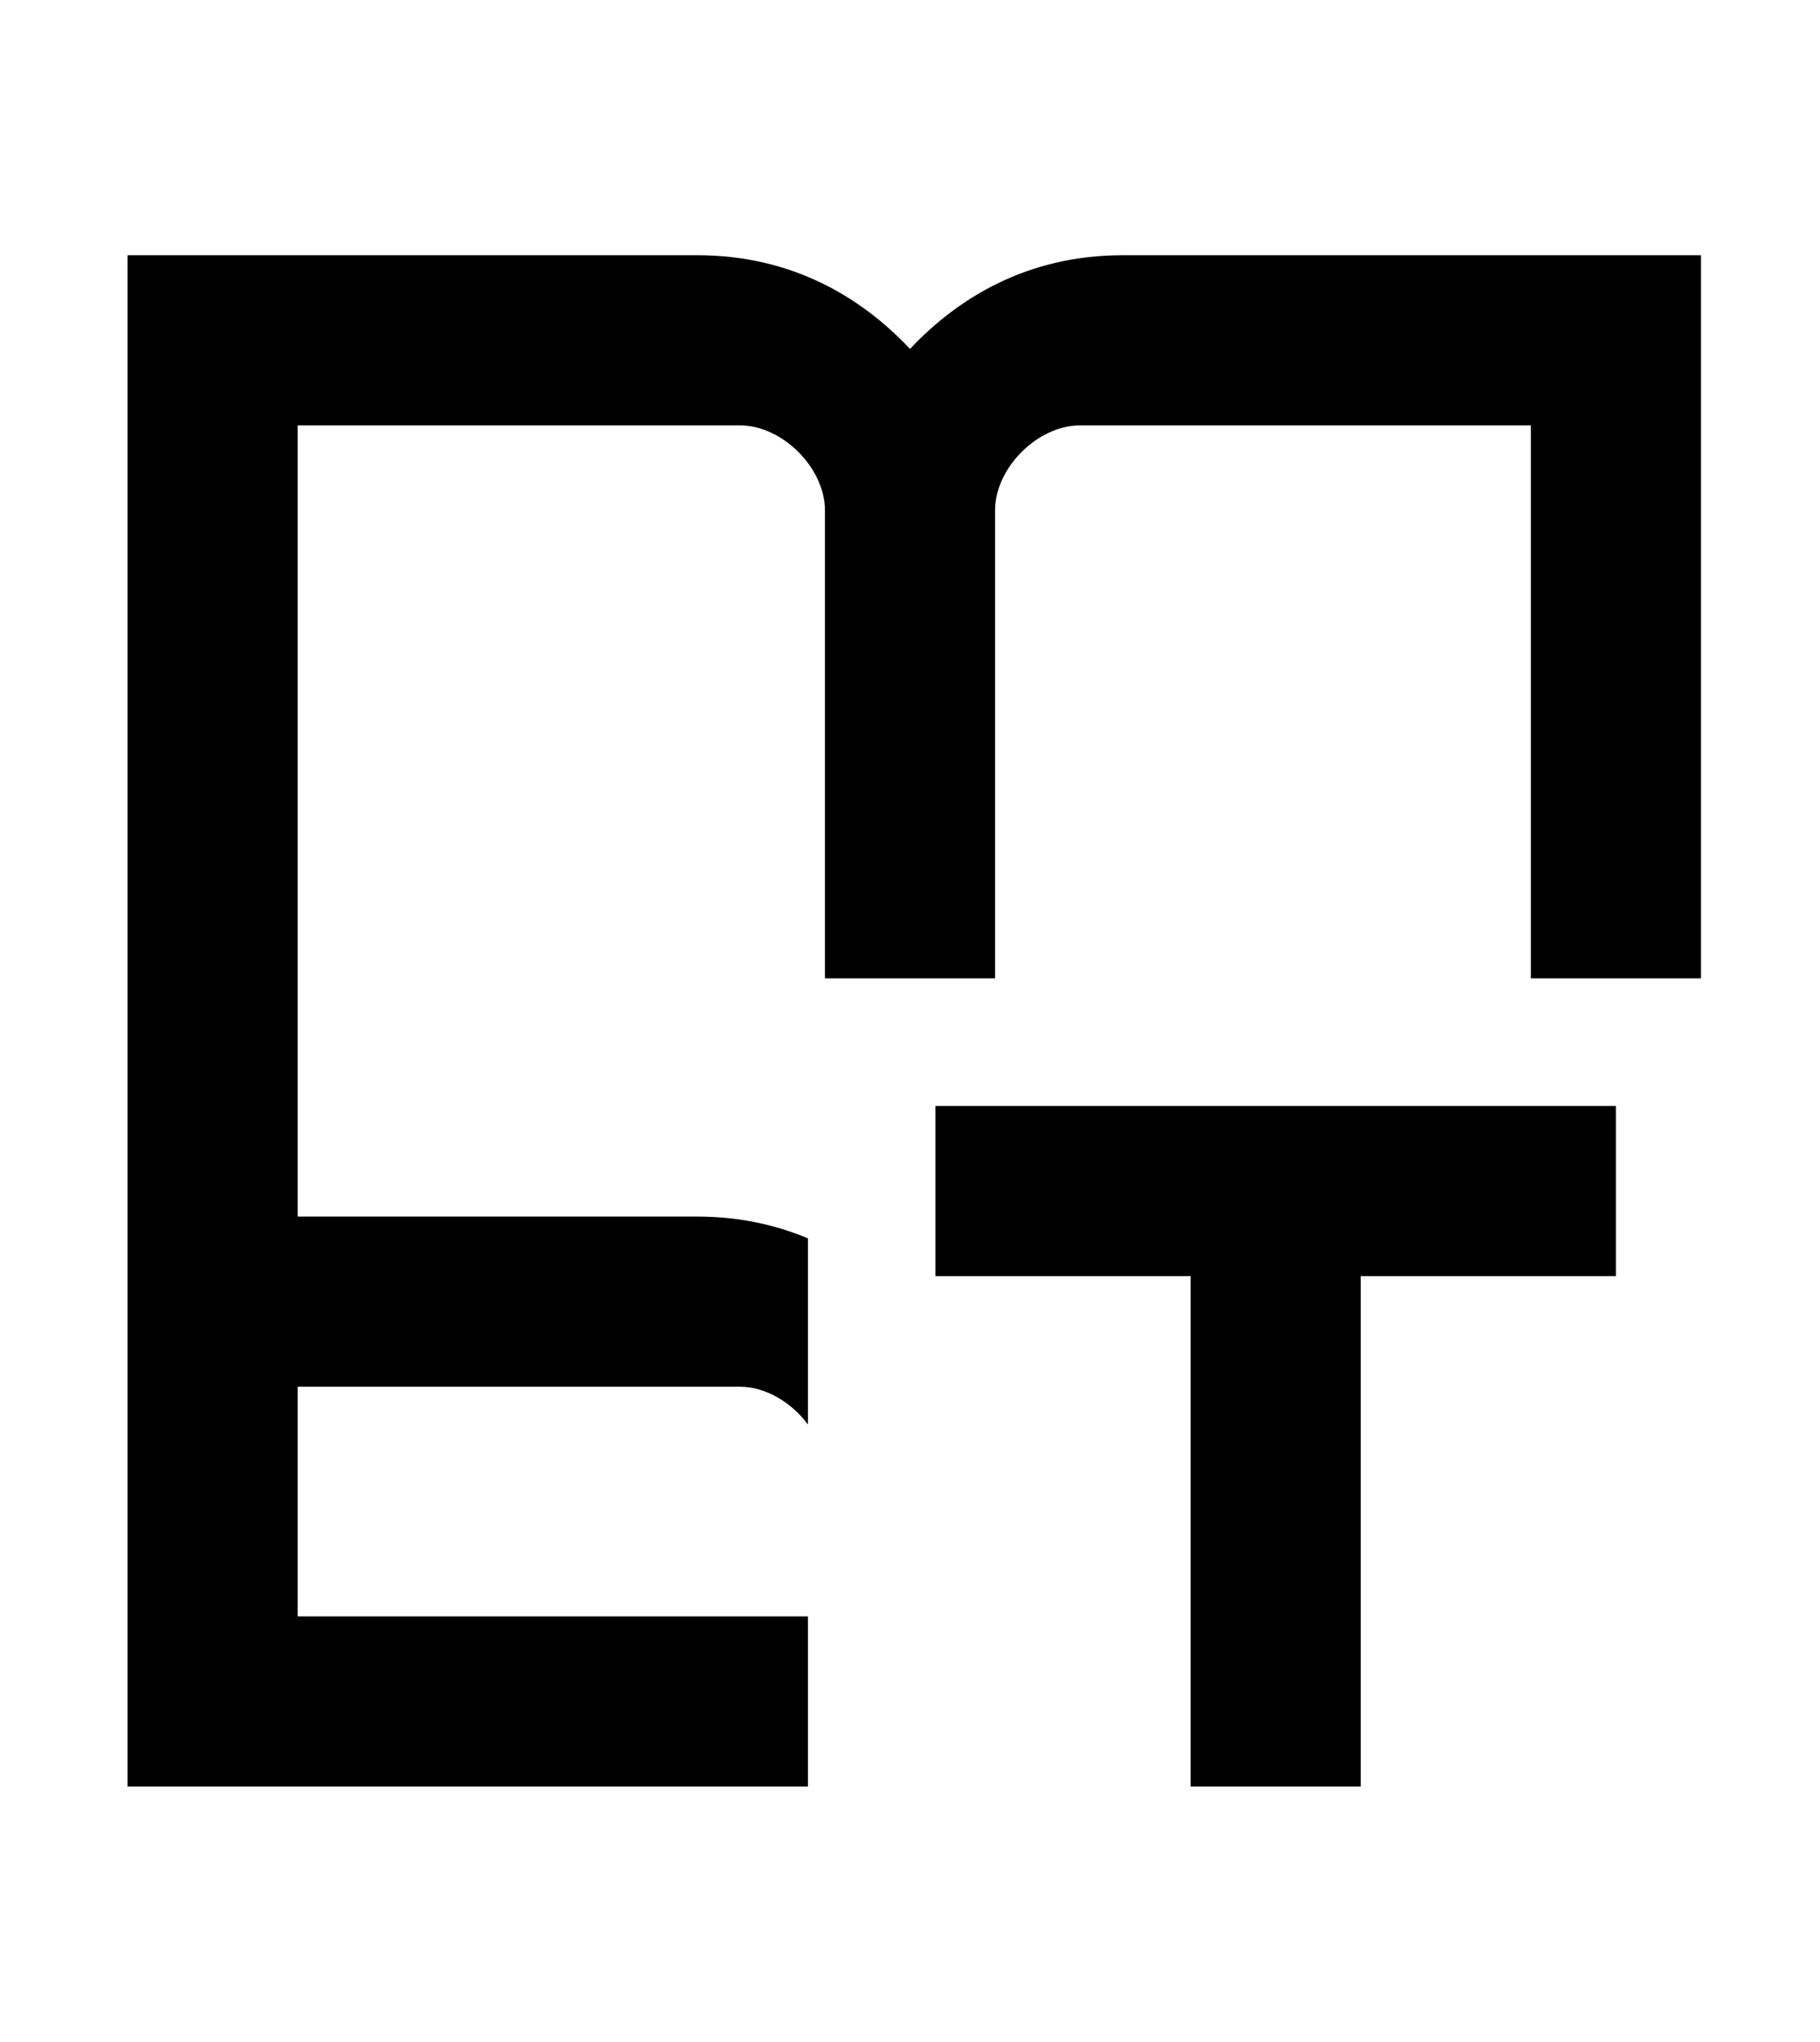 <?xml version="1.0" encoding="UTF-8" standalone="no"?>
<svg
   width="428"
   height="480"
   viewBox="0 0 428 480"
   version="1.1"
   id="svg1796"
   sodipodi:docname="thesaurus.svg"
   inkscape:version="1.2.1 (9c6d41e410, 2022-07-14)"
   xmlns:inkscape="http://www.inkscape.org/namespaces/inkscape"
   xmlns:sodipodi="http://sodipodi.sourceforge.net/DTD/sodipodi-0.dtd"
   xmlns="http://www.w3.org/2000/svg"
   xmlns:svg="http://www.w3.org/2000/svg"
   xmlns:rdf="http://www.w3.org/1999/02/22-rdf-syntax-ns#"
   xmlns:cc="http://creativecommons.org/ns#"
   xmlns:dc="http://purl.org/dc/elements/1.1/">
  <defs
     id="defs1800" />
  <sodipodi:namedview
     id="namedview1798"
     pagecolor="#ffffff"
     bordercolor="#000000"
     borderopacity="0.25"
     inkscape:showpageshadow="2"
     inkscape:pageopacity="0.0"
     inkscape:pagecheckerboard="0"
     inkscape:deskcolor="#d1d1d1"
     showgrid="true"
     inkscape:zoom="1.4142136"
     inkscape:cx="81.31728"
     inkscape:cy="219.2031"
     inkscape:window-width="1920"
     inkscape:window-height="1027"
     inkscape:window-x="-8"
     inkscape:window-y="-8"
     inkscape:window-maximized="1"
     inkscape:current-layer="svg1796"
     inkscape:connector-spacing="10">
    <inkscape:grid
       type="xygrid"
       id="grid1929"
       spacingx="2"
       spacingy="2" />
  </sodipodi:namedview>
  <title
     id="title1792">cancel</title>
  <circle
     style="display:none;fill:#e6e6e6;stroke-width:10"
     id="path1989"
     cx="214"
     cy="235"
     r="195"
     sodipodi:insensitive="true" />
  <path
     id="rect6603"
     style="fill:#000000;fill-opacity:1;stroke:none;stroke-width:20;stroke-dasharray:none"
     d="M 30,60 V 286 420 H 190 V 380 H 70 v -54 h 104 c 6.091,0 12.169,3.719 16,8.879 V 291.123 C 182.431,287.952 173.805,286 164,286 H 70 V 100 h 104 c 10,0 20,10 20,20 v 110 h 40 V 120 c 0,-10 10,-20 20,-20 h 106 v 130 h 40 V 60 H 264 C 241.596,60 225.257,70.052 214,82.033 202.743,70.052 186.404,60 164,60 Z m 190,200 v 40 h 60 v 120 h 40 V 300 h 60 v -40 z"
     sodipodi:nodetypes="cccccccsccsccssccssccccscscccccccccc" />
</svg>
